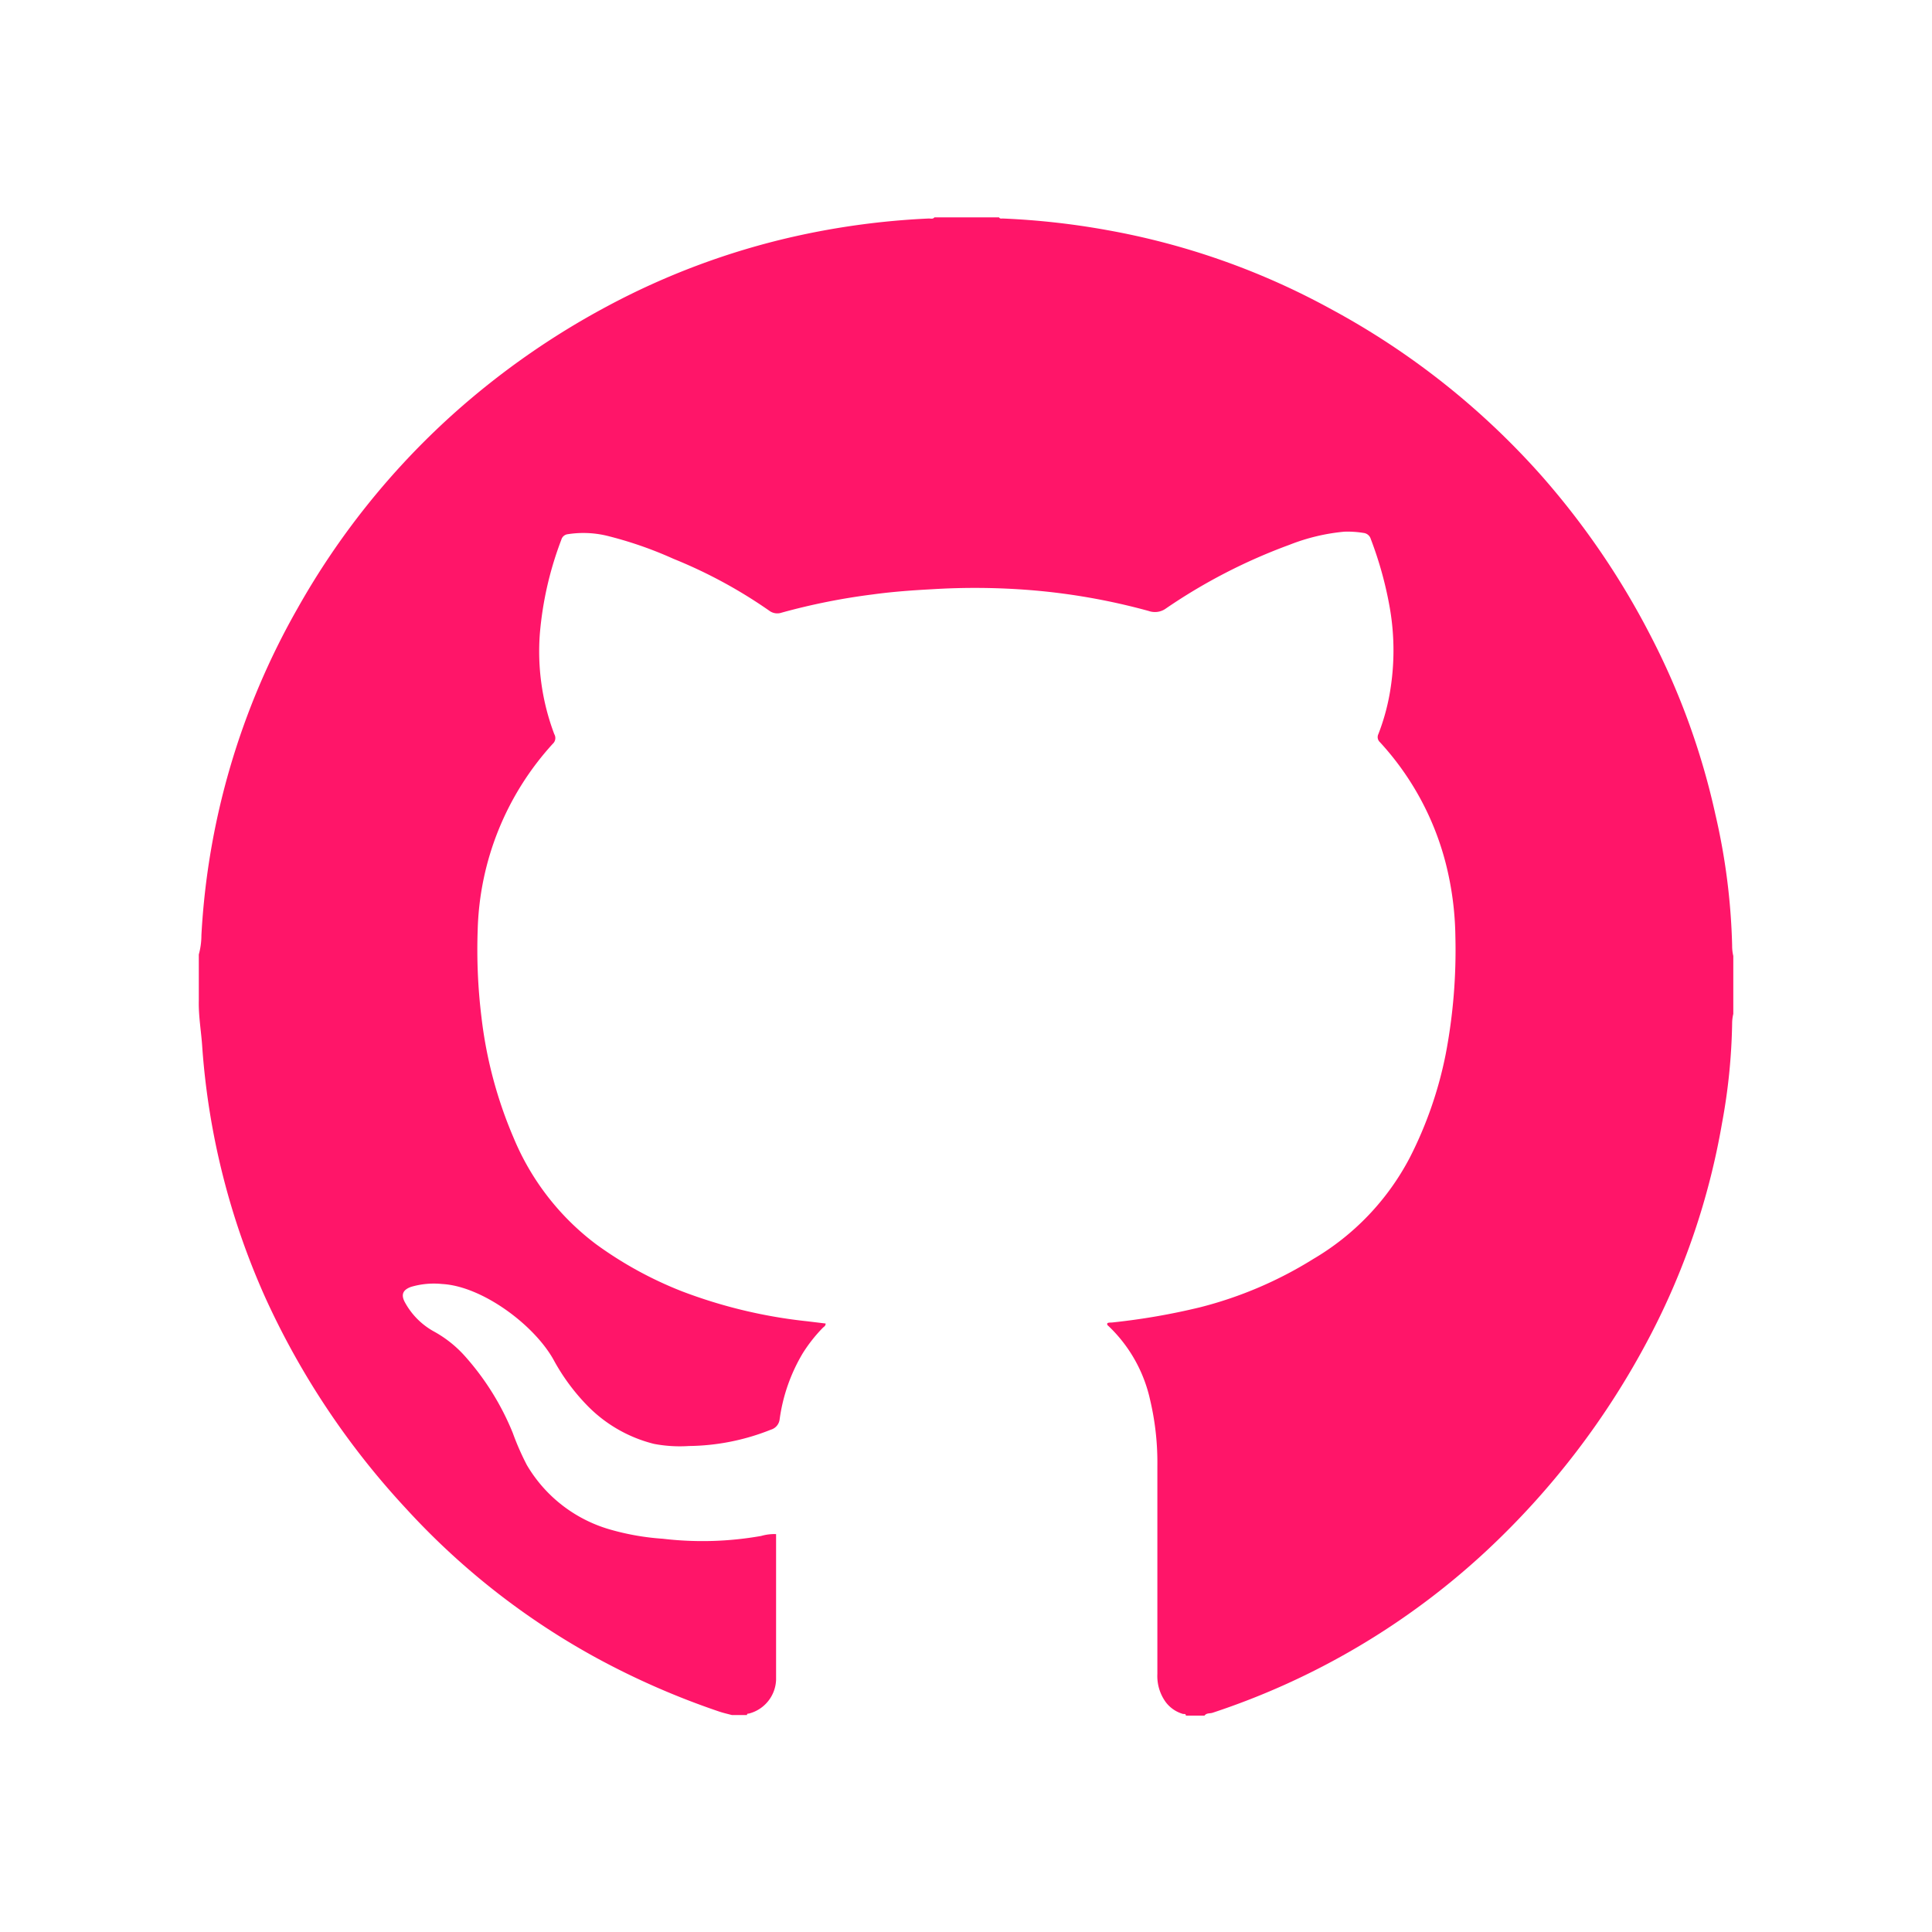 <svg xmlns="http://www.w3.org/2000/svg" viewBox="0 0 200 200"><defs><style>.cls-1{fill:#ff1569;}</style></defs><title>web</title><g id="Layer_3" data-name="Layer 3"><path class="cls-1" d="M96.73,22.5h6.69c.09.17.26.12.4.12a79,79,0,0,1,10.84,1.21A75.89,75.89,0,0,1,137.79,32,79.61,79.61,0,0,1,159.62,49.3a81.38,81.38,0,0,1,11.29,16.59,75.22,75.22,0,0,1,6.67,18.44,67,67,0,0,1,1.73,13.53,4.52,4.52,0,0,0,.12,1.1v6a4.34,4.34,0,0,0-.12,1,61.74,61.74,0,0,1-1.05,10.33,75,75,0,0,1-7.58,22.26,82.71,82.71,0,0,1-16.9,22.08,77,77,0,0,1-28.24,16.67c-.28.1-.63,0-.85.3h-1.93c0-.24-.21-.14-.32-.18a3.4,3.4,0,0,1-1.75-1.2,4.59,4.59,0,0,1-.88-2.93V151.77a28.21,28.21,0,0,0-.75-6.85,15,15,0,0,0-4.31-7.65c-.07-.06-.16-.12-.13-.25s.36-.1.54-.12a69.34,69.34,0,0,0,9.07-1.57,41.34,41.34,0,0,0,11.72-5,26.32,26.32,0,0,0,10-10.51,41,41,0,0,0,3.71-10.7,57.27,57.27,0,0,0,1-12.19,32.31,32.31,0,0,0-1-7.57,29.25,29.25,0,0,0-6.81-12.53.71.71,0,0,1-.16-.84,22.29,22.29,0,0,0,1.3-5,25.71,25.71,0,0,0-.17-8.35,38.7,38.7,0,0,0-1.92-6.85.88.88,0,0,0-.74-.62,10.29,10.29,0,0,0-2-.13,20.58,20.58,0,0,0-5.68,1.36,57.83,57.83,0,0,0-12.77,6.58,1.94,1.94,0,0,1-1.79.27,66.34,66.34,0,0,0-12.12-2.15A72,72,0,0,0,96.45,61c-2.06.11-4.11.26-6.14.54a66.7,66.7,0,0,0-9.39,1.88,1.39,1.39,0,0,1-1.3-.21,50.1,50.1,0,0,0-9.9-5.36,40.39,40.39,0,0,0-6.94-2.4,10.45,10.45,0,0,0-4-.15.78.78,0,0,0-.67.57,35.68,35.68,0,0,0-2.22,9.67A24.22,24.22,0,0,0,57.38,76a.8.8,0,0,1-.16,1,29.75,29.75,0,0,0-7.77,19.29,57.39,57.39,0,0,0,.39,9,44.71,44.71,0,0,0,3.33,12.5,26.49,26.49,0,0,0,8.52,11,39.64,39.64,0,0,0,8.89,4.88,51.61,51.61,0,0,0,13,3.11l1.89.23c0,.27-.2.34-.31.46a15.74,15.74,0,0,0-2.06,2.62,18.11,18.11,0,0,0-2.39,6.82A1.27,1.27,0,0,1,79.8,148a23.46,23.46,0,0,1-8.47,1.69,14.25,14.25,0,0,1-3.63-.22,14.56,14.56,0,0,1-6.77-3.83,21.4,21.4,0,0,1-3.66-4.94c-2.07-3.64-7.41-7.56-11.5-7.78a8.36,8.36,0,0,0-3.23.3c-.7.26-1.13.69-.61,1.62a7.58,7.58,0,0,0,3,3,12.14,12.14,0,0,1,3.28,2.64,27.39,27.39,0,0,1,4.87,7.85,27.32,27.32,0,0,0,1.46,3.33,14.69,14.69,0,0,0,8.74,6.71,26,26,0,0,0,5.33.92A34.83,34.83,0,0,0,78.8,159a4.86,4.86,0,0,1,1.54-.19v.5c0,3.6,0,7.19,0,10.79,0,1.26,0,2.52,0,3.79a3.75,3.75,0,0,1-2.82,3.5c-.09,0-.2,0-.19.15H75.76c-.45-.12-.9-.22-1.34-.37a80.94,80.94,0,0,1-12.63-5.52A76.13,76.13,0,0,1,42,156.13a81.85,81.85,0,0,1-14.52-21.77,76.58,76.58,0,0,1-6.54-25.92c-.1-1.62-.4-3.23-.36-4.87V98.81a7.5,7.5,0,0,0,.27-2A76.67,76.67,0,0,1,30.79,63,79.28,79.28,0,0,1,46.85,42.92a81.09,81.09,0,0,1,16-11.21A76.7,76.7,0,0,1,82.15,24.5a79.92,79.92,0,0,1,14-1.88C96.37,22.62,96.58,22.7,96.73,22.5Z"/></g></svg>